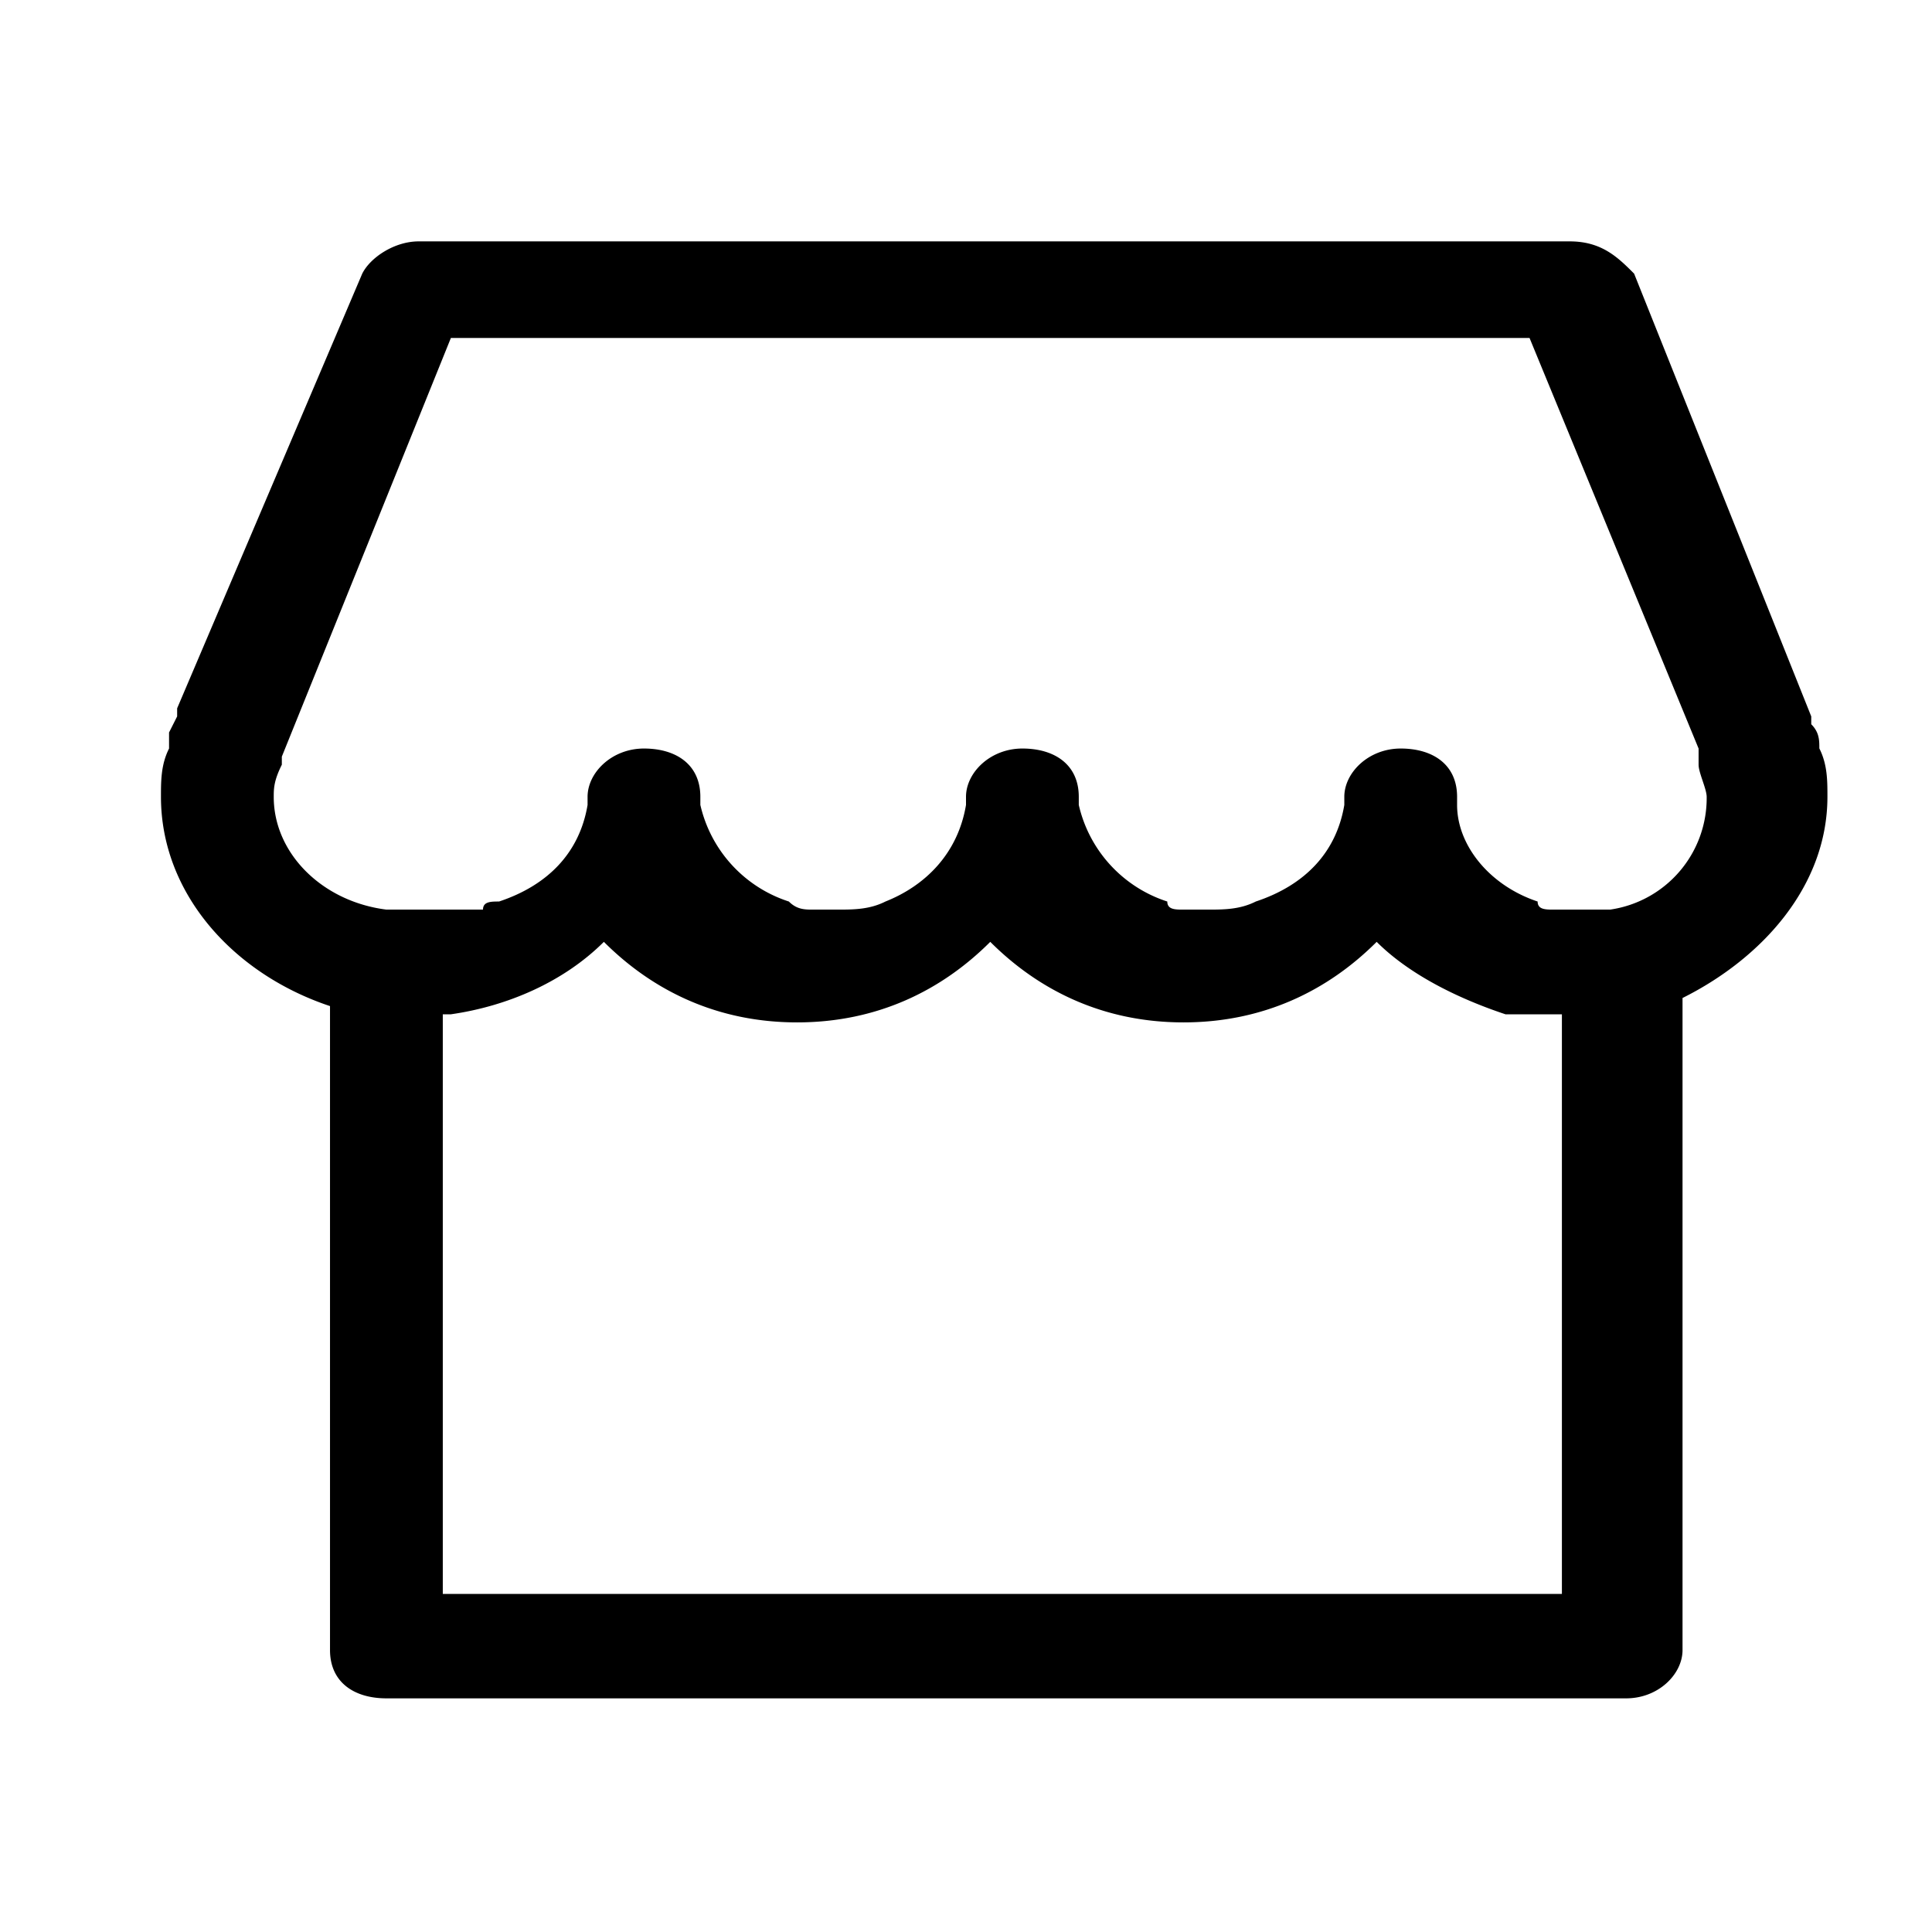 <svg xmlns="http://www.w3.org/2000/svg" width="16" height="16" viewBox="0 0 16 16"><title>shop</title><path d="M15 6v-.067l-1.467-3.667c-.133-.133-.267-.267-.533-.267H3.467c-.2 0-.4.133-.467.267l-1.533 3.6v.067l-.067.133v.133c-.067.133-.067.267-.067.4 0 .8.6 1.467 1.4 1.733v5.333c0 .267.2.4.467.4h10.267c.267 0 .467-.2.467-.4v-5.4c.667-.333 1.2-.933 1.2-1.667 0-.133 0-.267-.067-.4 0-.067 0-.133-.067-.2zm-1.667 1.533h-.466c-.067 0-.133 0-.133-.067-.4-.133-.667-.467-.667-.8v-.067c0-.267-.2-.4-.467-.4s-.467.2-.467.4v.067c-.067.4-.333.667-.733.8-.133.067-.267.067-.4.067h-.2c-.067 0-.133 0-.133-.067a1.098 1.098 0 0 1-.733-.8v-.067c0-.267-.2-.4-.467-.4s-.467.2-.467.4v.067c-.067.4-.333.667-.667.8-.133.067-.267.067-.4.067h-.2c-.067 0-.133 0-.2-.067a1.098 1.098 0 0 1-.733-.8v-.067c0-.267-.2-.4-.467-.4s-.467.2-.467.4v.067c-.067.4-.333.667-.733.8-.067 0-.133 0-.133.067h-.8c-.533-.067-.933-.467-.933-.933 0-.067 0-.133.067-.267v-.067l1.4-3.467h8.933l1.4 3.4v.134c0 .067.067.2.067.267a.933.933 0 0 1-.8.933zM13 13.2H3.667V8.4h.067c.467-.067.933-.267 1.267-.6.4.4.933.667 1.6.667s1.2-.267 1.6-.667c.4.4.933.667 1.6.667s1.2-.267 1.6-.667c.267.267.667.467 1.067.6h.467v4.8z"/></svg>